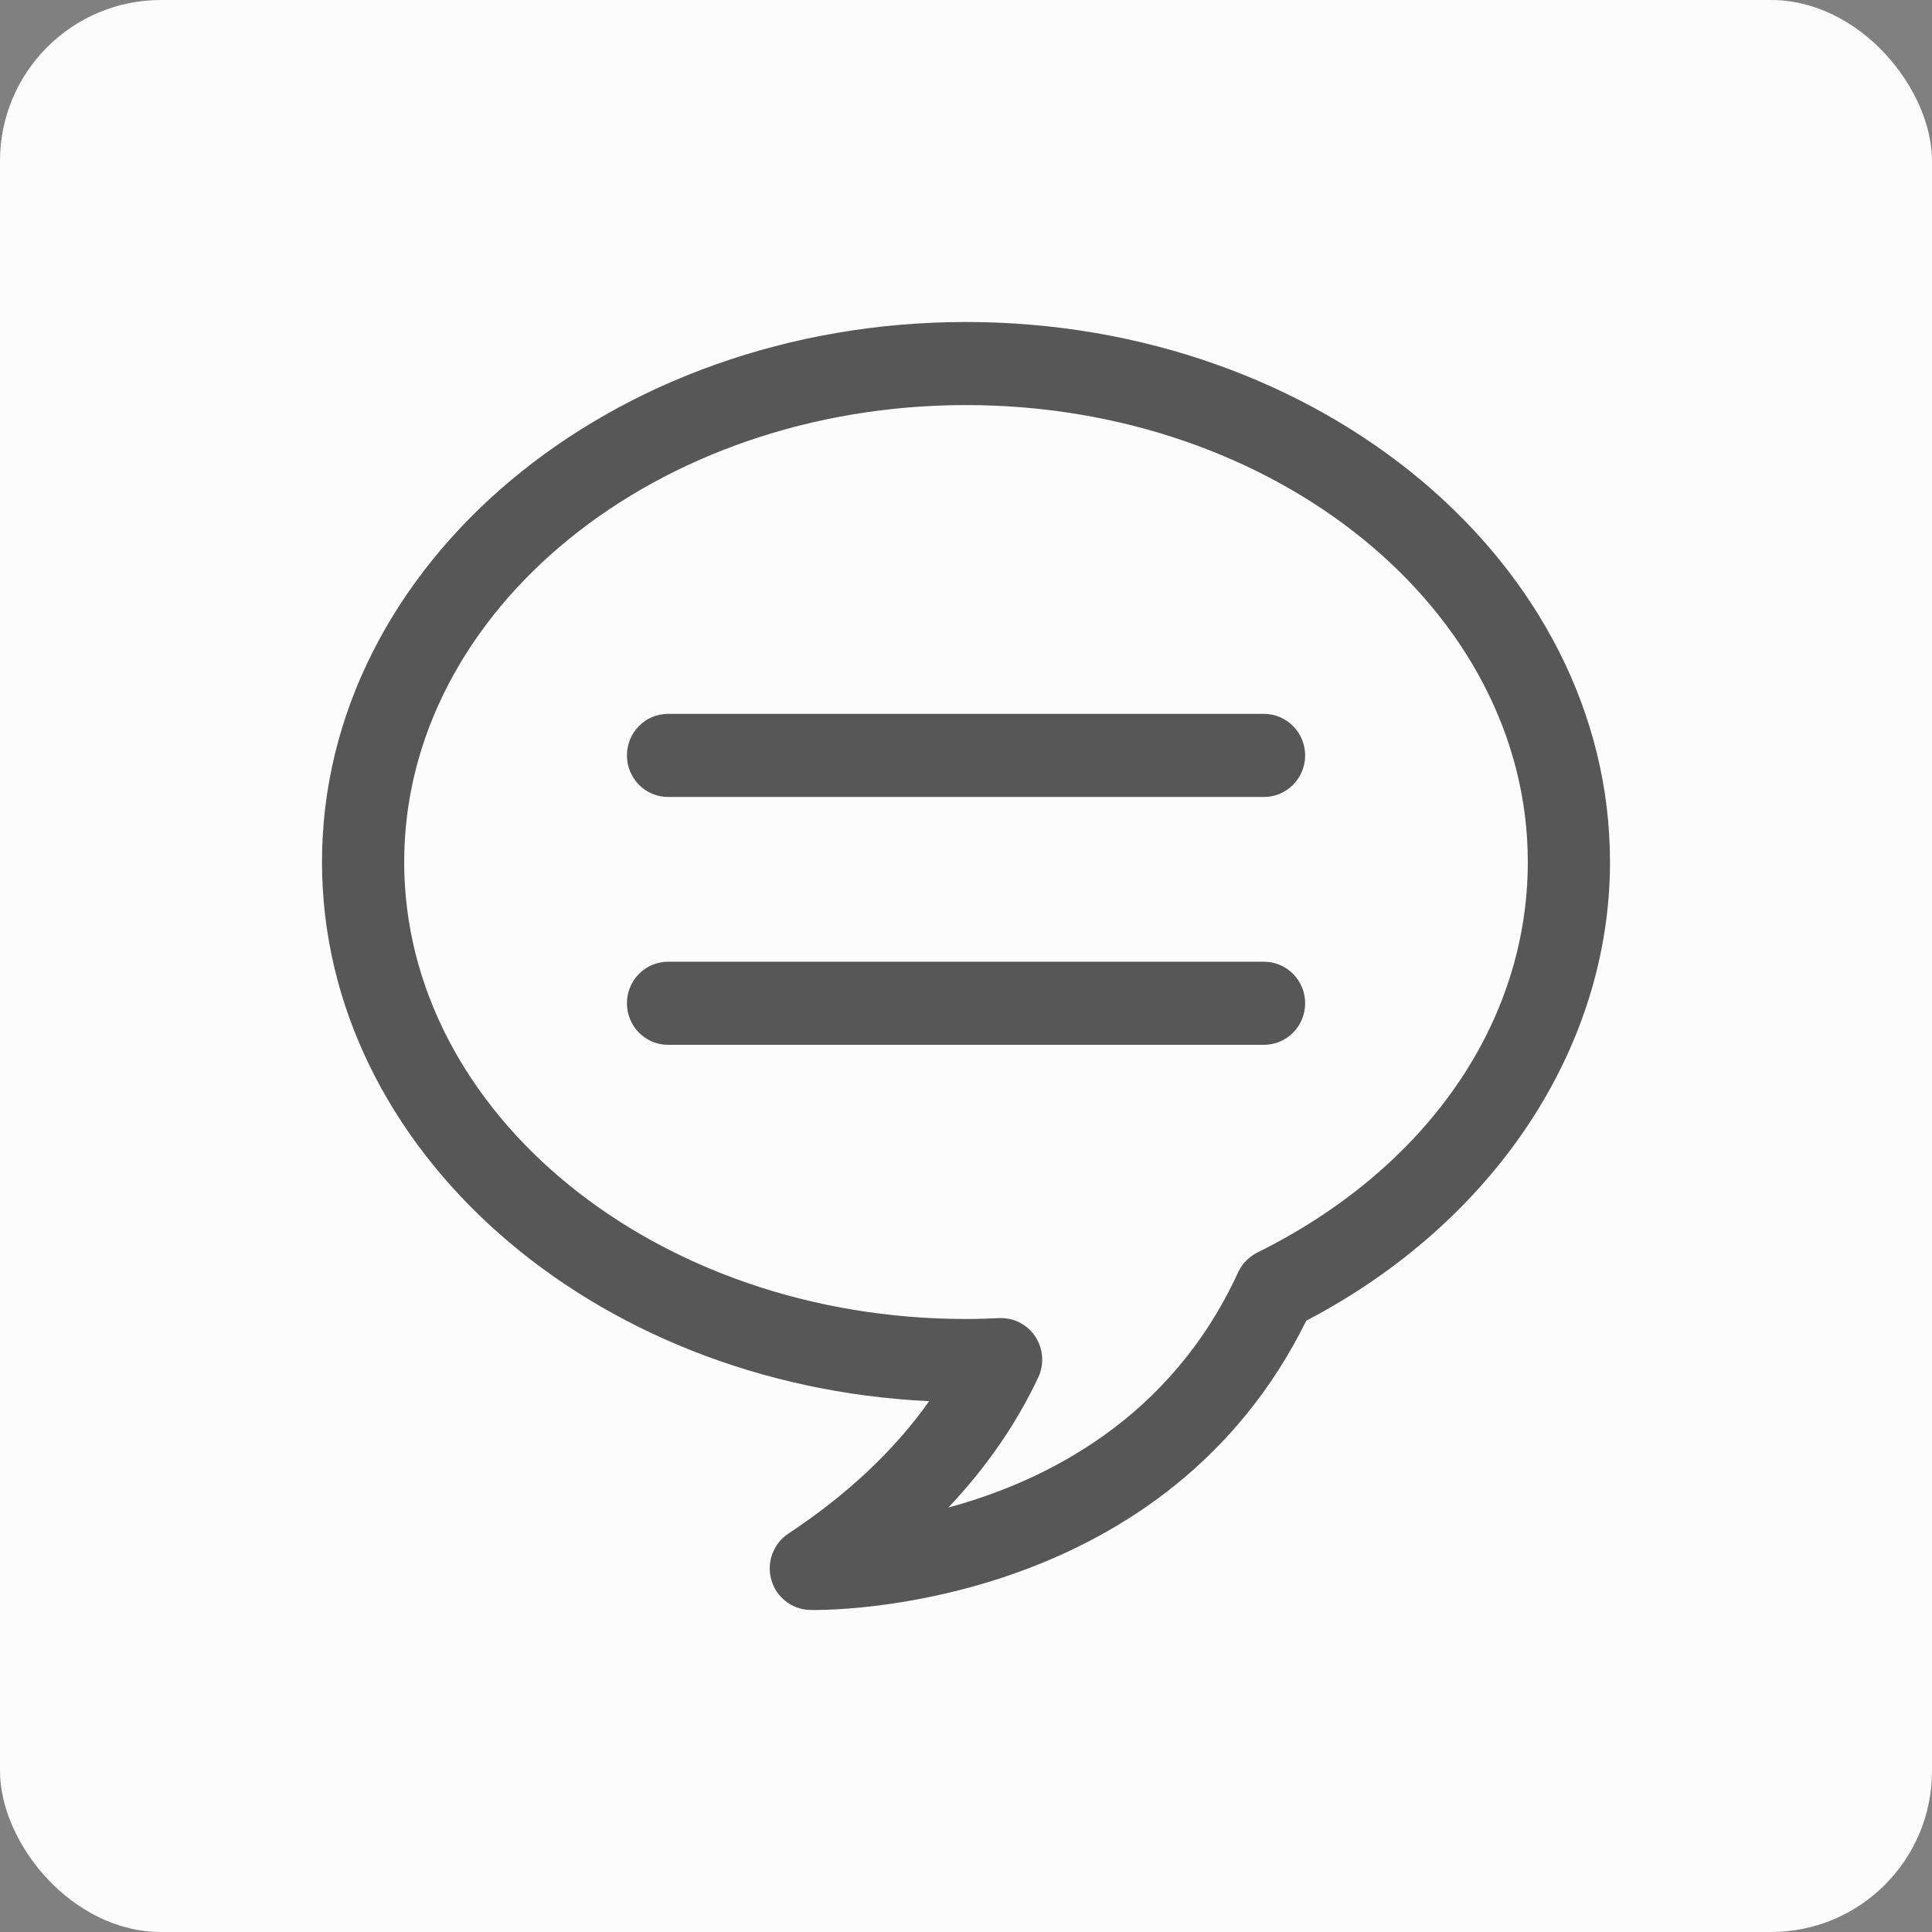 <svg width="24" height="24" viewBox="0 0 24 24" fill="none" xmlns="http://www.w3.org/2000/svg">
    <rect x="0" y="0" width="24" height="24" fill="#808080" stroke="none"/>
    <rect width="24" height="24" rx="2" fill="#FCFCFC"/>
    <path d="M16.213 9.384C16.213 9.669 15.984 9.9 15.702 9.9H8.298C8.016 9.9 7.788 9.669 7.788 9.384C7.788 9.099 8.016 8.868 8.298 8.868H15.702C15.984 8.868 16.213 9.1 16.213 9.384ZM15.702 11.947H8.298C8.016 11.947 7.788 12.178 7.788 12.463C7.788 12.748 8.016 12.979 8.298 12.979H15.702C15.984 12.979 16.213 12.748 16.213 12.463C16.213 12.178 15.984 11.947 15.702 11.947ZM20 10.708C20 13.019 18.559 15.187 16.227 16.406C14.505 19.897 10.57 20 10.12 20H10.12L10.057 19.999C9.834 19.992 9.641 19.84 9.581 19.623C9.521 19.406 9.606 19.175 9.792 19.052C10.525 18.567 11.111 18.016 11.542 17.406C7.343 17.206 4 14.278 4 10.708C4 7.009 7.589 4 12 4C16.411 4 20 7.009 20 10.708ZM18.979 10.708C18.979 7.579 15.848 5.032 12 5.032C8.152 5.032 5.021 7.579 5.021 10.708C5.021 13.838 8.152 16.385 12 16.385C12.138 16.385 12.275 16.381 12.412 16.374C12.42 16.374 12.428 16.374 12.436 16.374C12.607 16.374 12.767 16.46 12.861 16.604C12.961 16.755 12.974 16.948 12.897 17.112C12.623 17.692 12.25 18.232 11.781 18.727C12.991 18.399 14.544 17.626 15.38 15.806C15.429 15.699 15.514 15.613 15.618 15.56C17.722 14.518 18.979 12.704 18.979 10.708Z" fill="#585757"/>
</svg>
